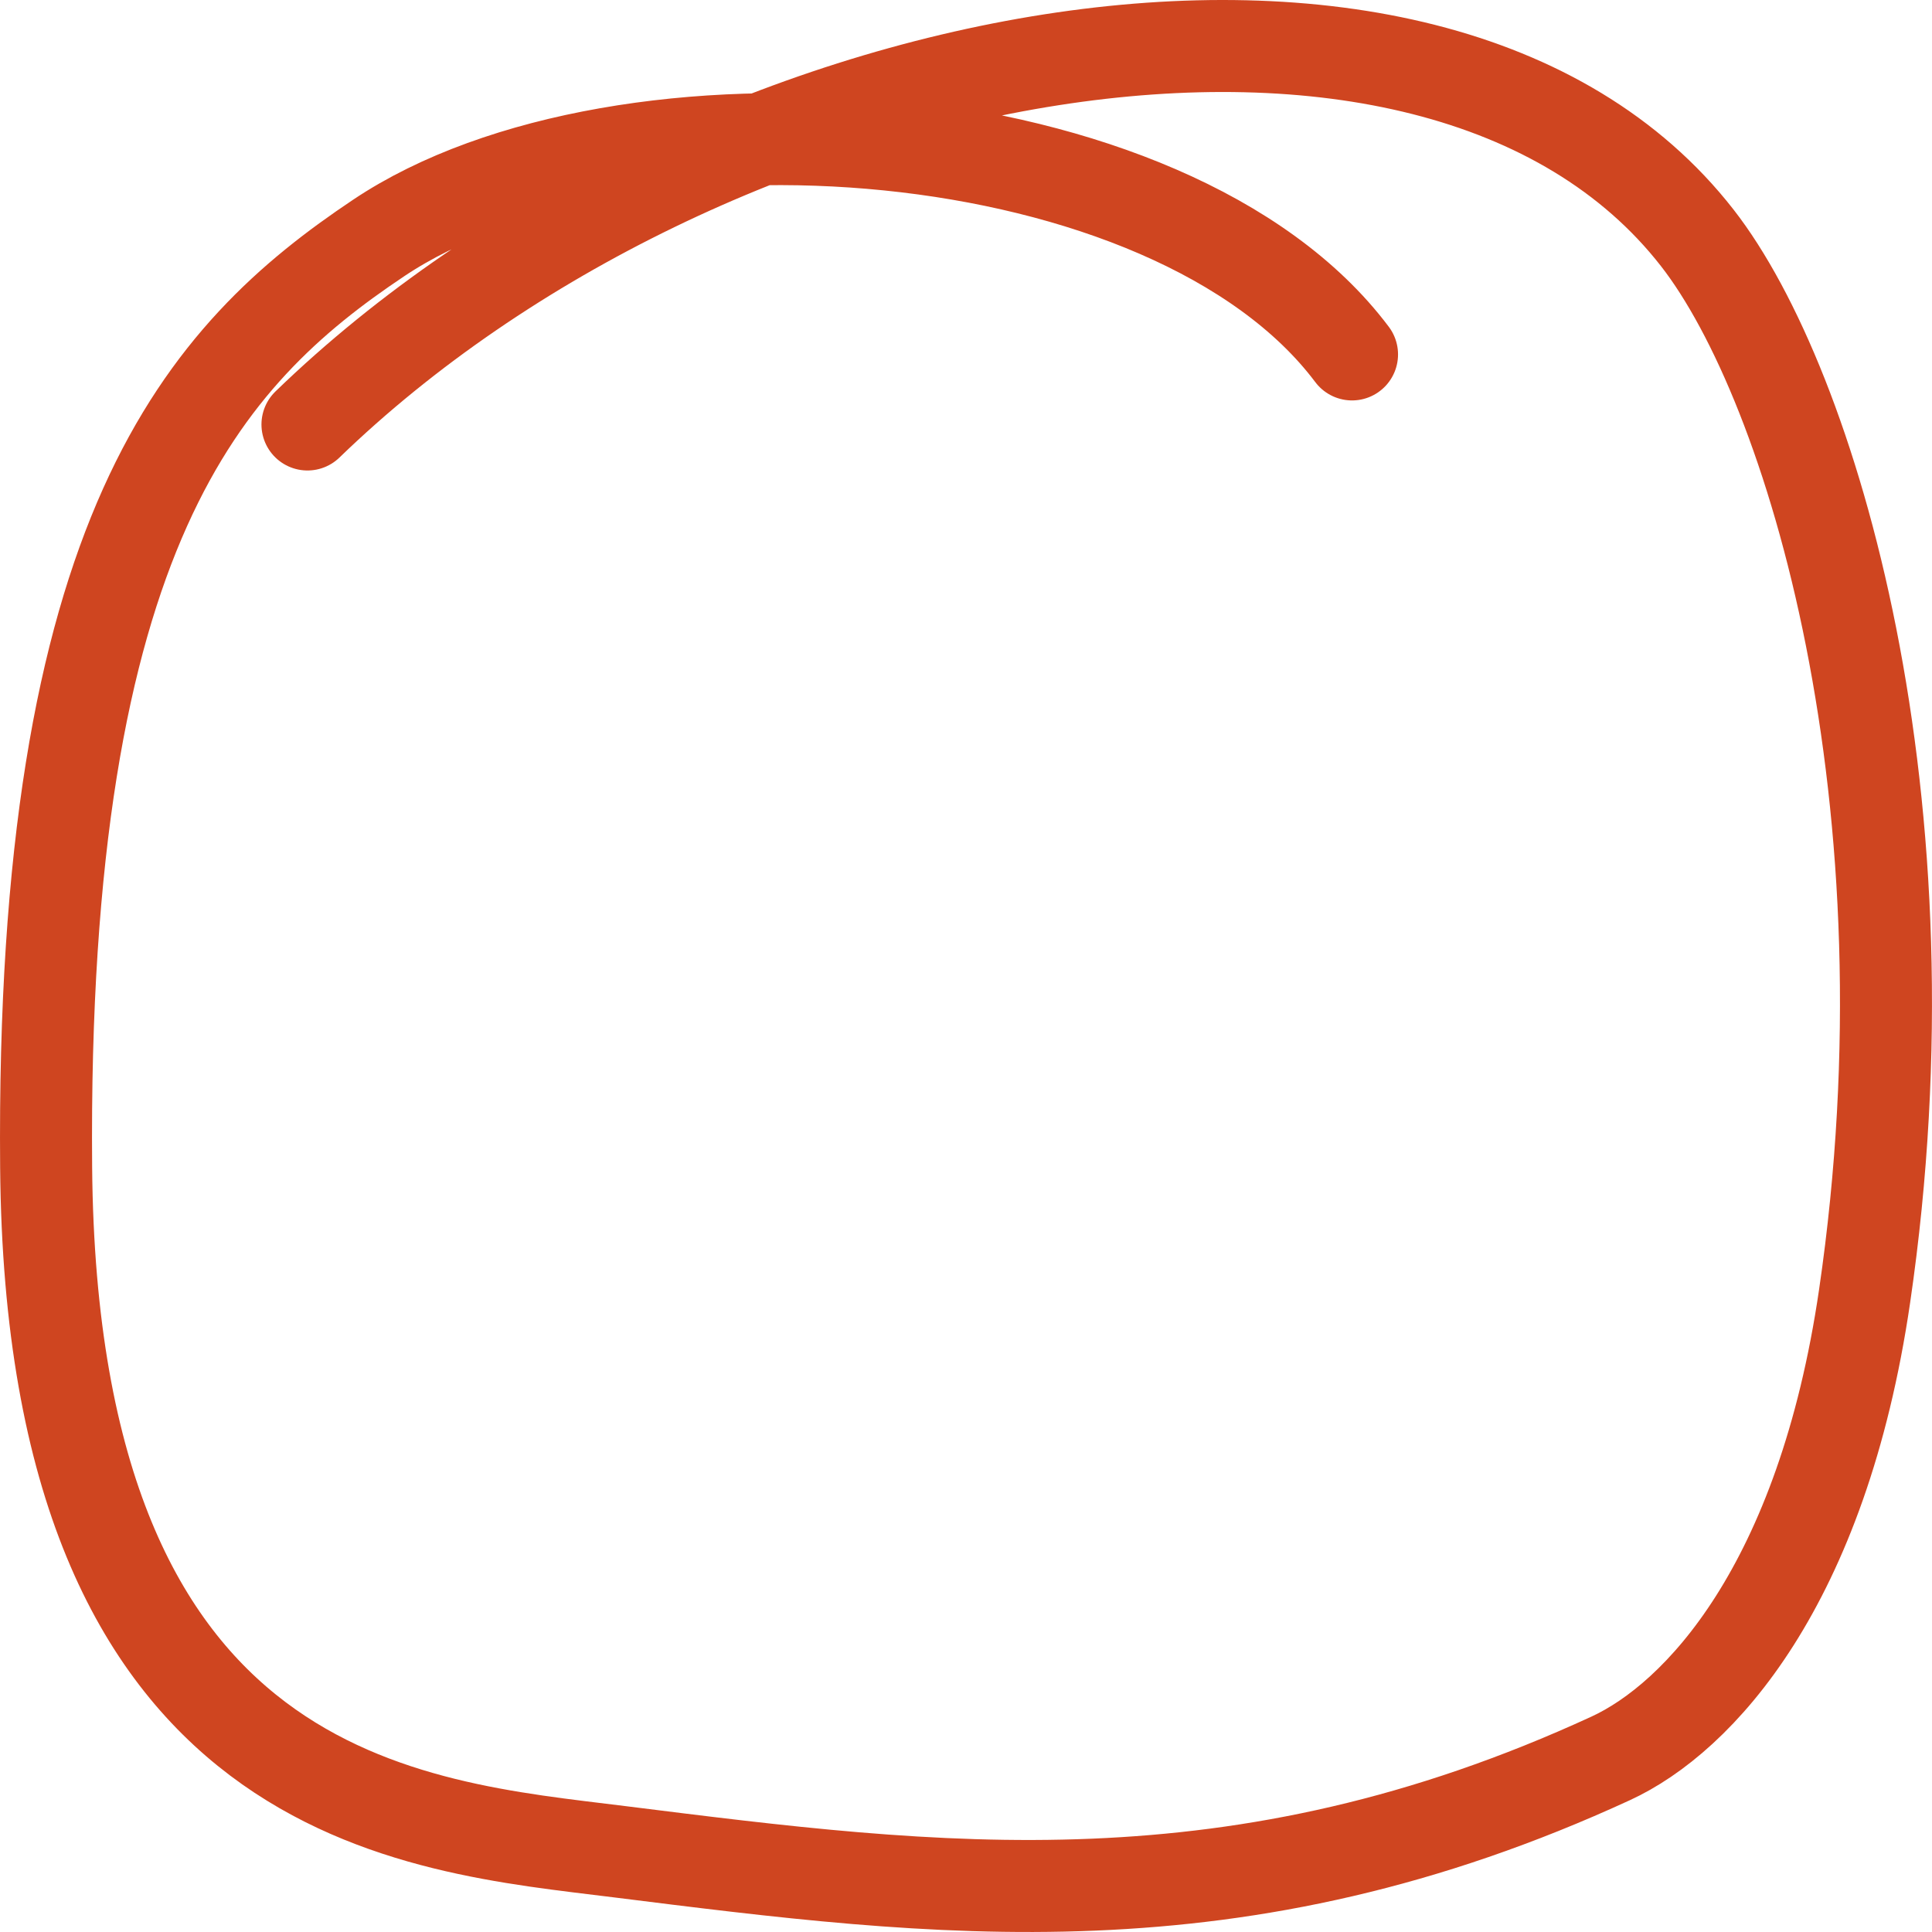 <svg width="42" height="42" viewBox="0 0 42 42" fill="none" xmlns="http://www.w3.org/2000/svg">
<path d="M6.684 9.228C15.292 0.895 31.131 -2.229 36.898 5.172C39.395 8.377 42.105 17.443 40.535 28.175C39.614 34.473 36.928 37.345 35.017 38.225C26.87 41.978 20.366 41.118 13.46 40.254C8.999 39.695 1.119 39.225 1.003 25.374C0.886 11.523 4.446 7.705 8.234 5.172C13.52 1.636 25.45 2.457 29.392 7.705" stroke="#CF4520" stroke-width="2" stroke-linecap="round"/>
</svg>
